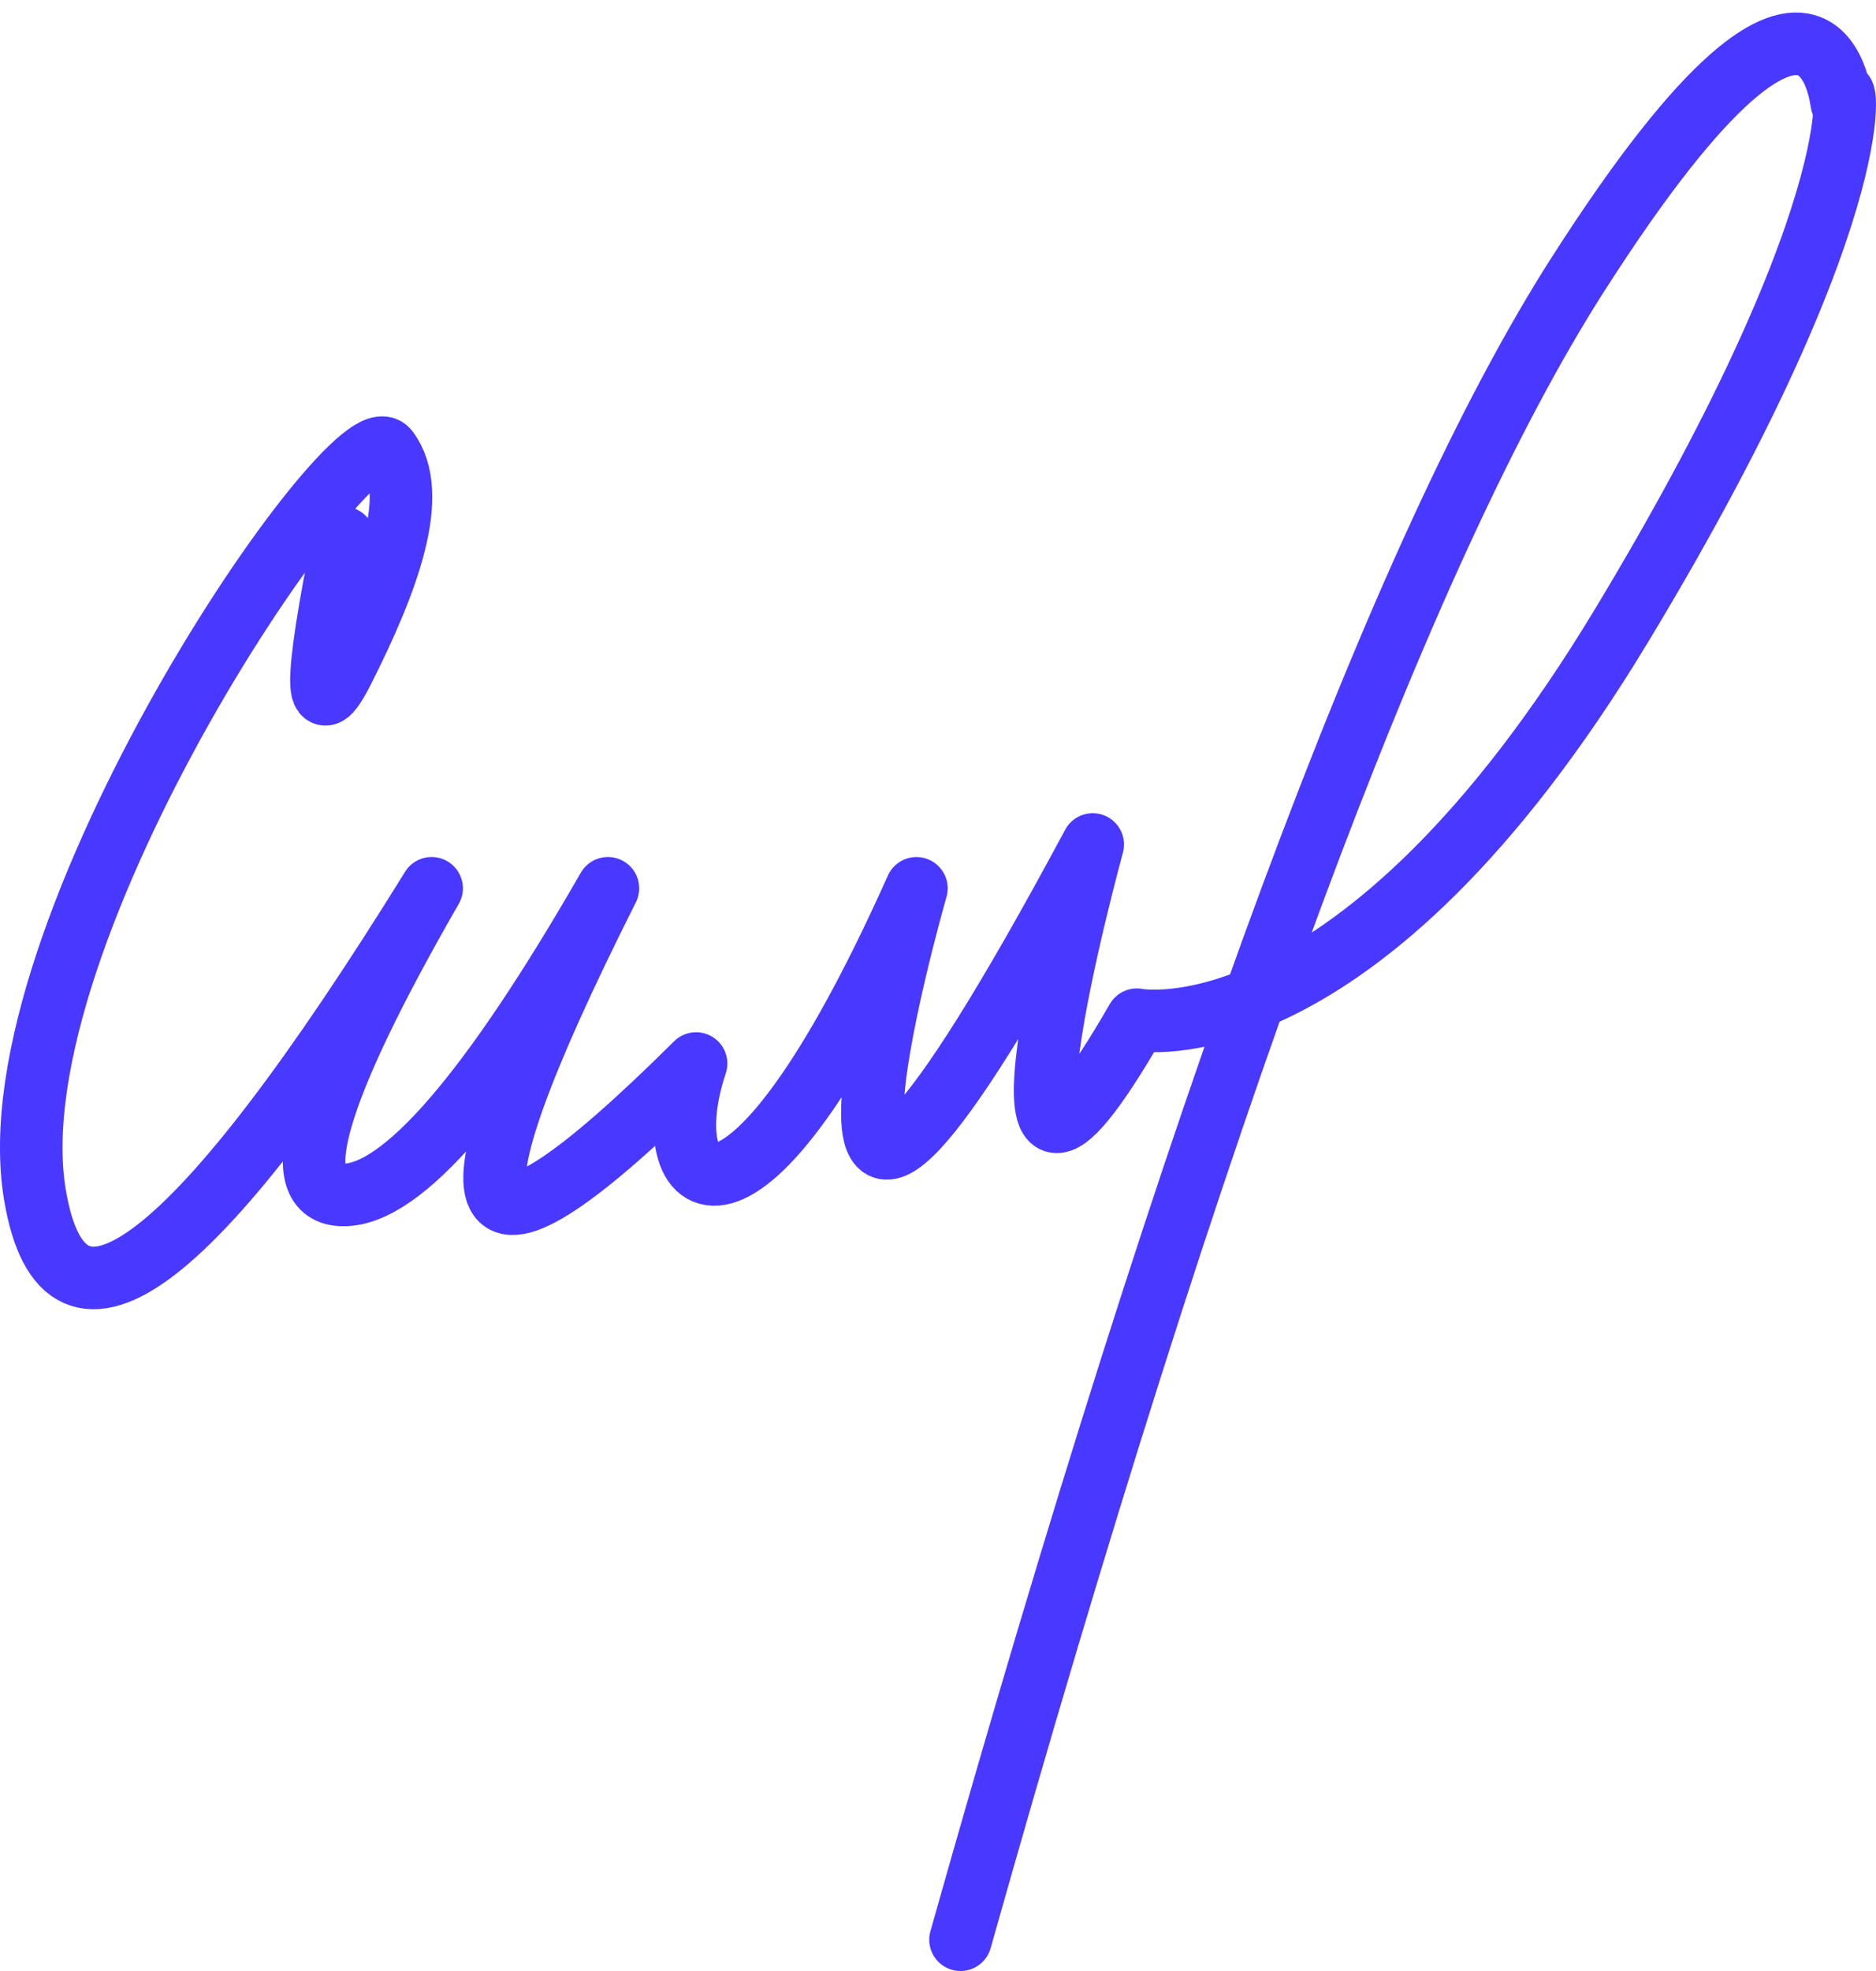 <svg xmlns="http://www.w3.org/2000/svg" width="60" height="63" viewBox="0 0 60 63">
    <path fill="none" fill-rule="evenodd" stroke="#4938FF" stroke-linecap="round" stroke-linejoin="round" stroke-width="2" d="M10.986 17.19c-.94 4.668-.94 6.069 0 4.202 1.41-2.8 2.466-5.601 1.41-7.002-1.058-1.4-12.687 15.403-11.278 23.805.94 5.601 5.169 2.334 12.687-9.802-3.76 6.535-4.699 9.802-2.82 9.802 1.88 0 4.7-3.267 8.458-9.802-5.638 11.202-4.699 13.07 2.82 5.601-1.41 4.201 1.409 7.002 7.047-5.6 0 0-5.638 19.603 5.639-1.401 0 0-4.23 15.403 1.41 5.601 0 0 7.047 1.4 15.505-12.603C60.32 5.99 58.912 2 58.912 3.188c0 1.188 0-7.628-8.458 5.601C44.816 17.61 38.238 35.345 30.72 62"/>
</svg>
